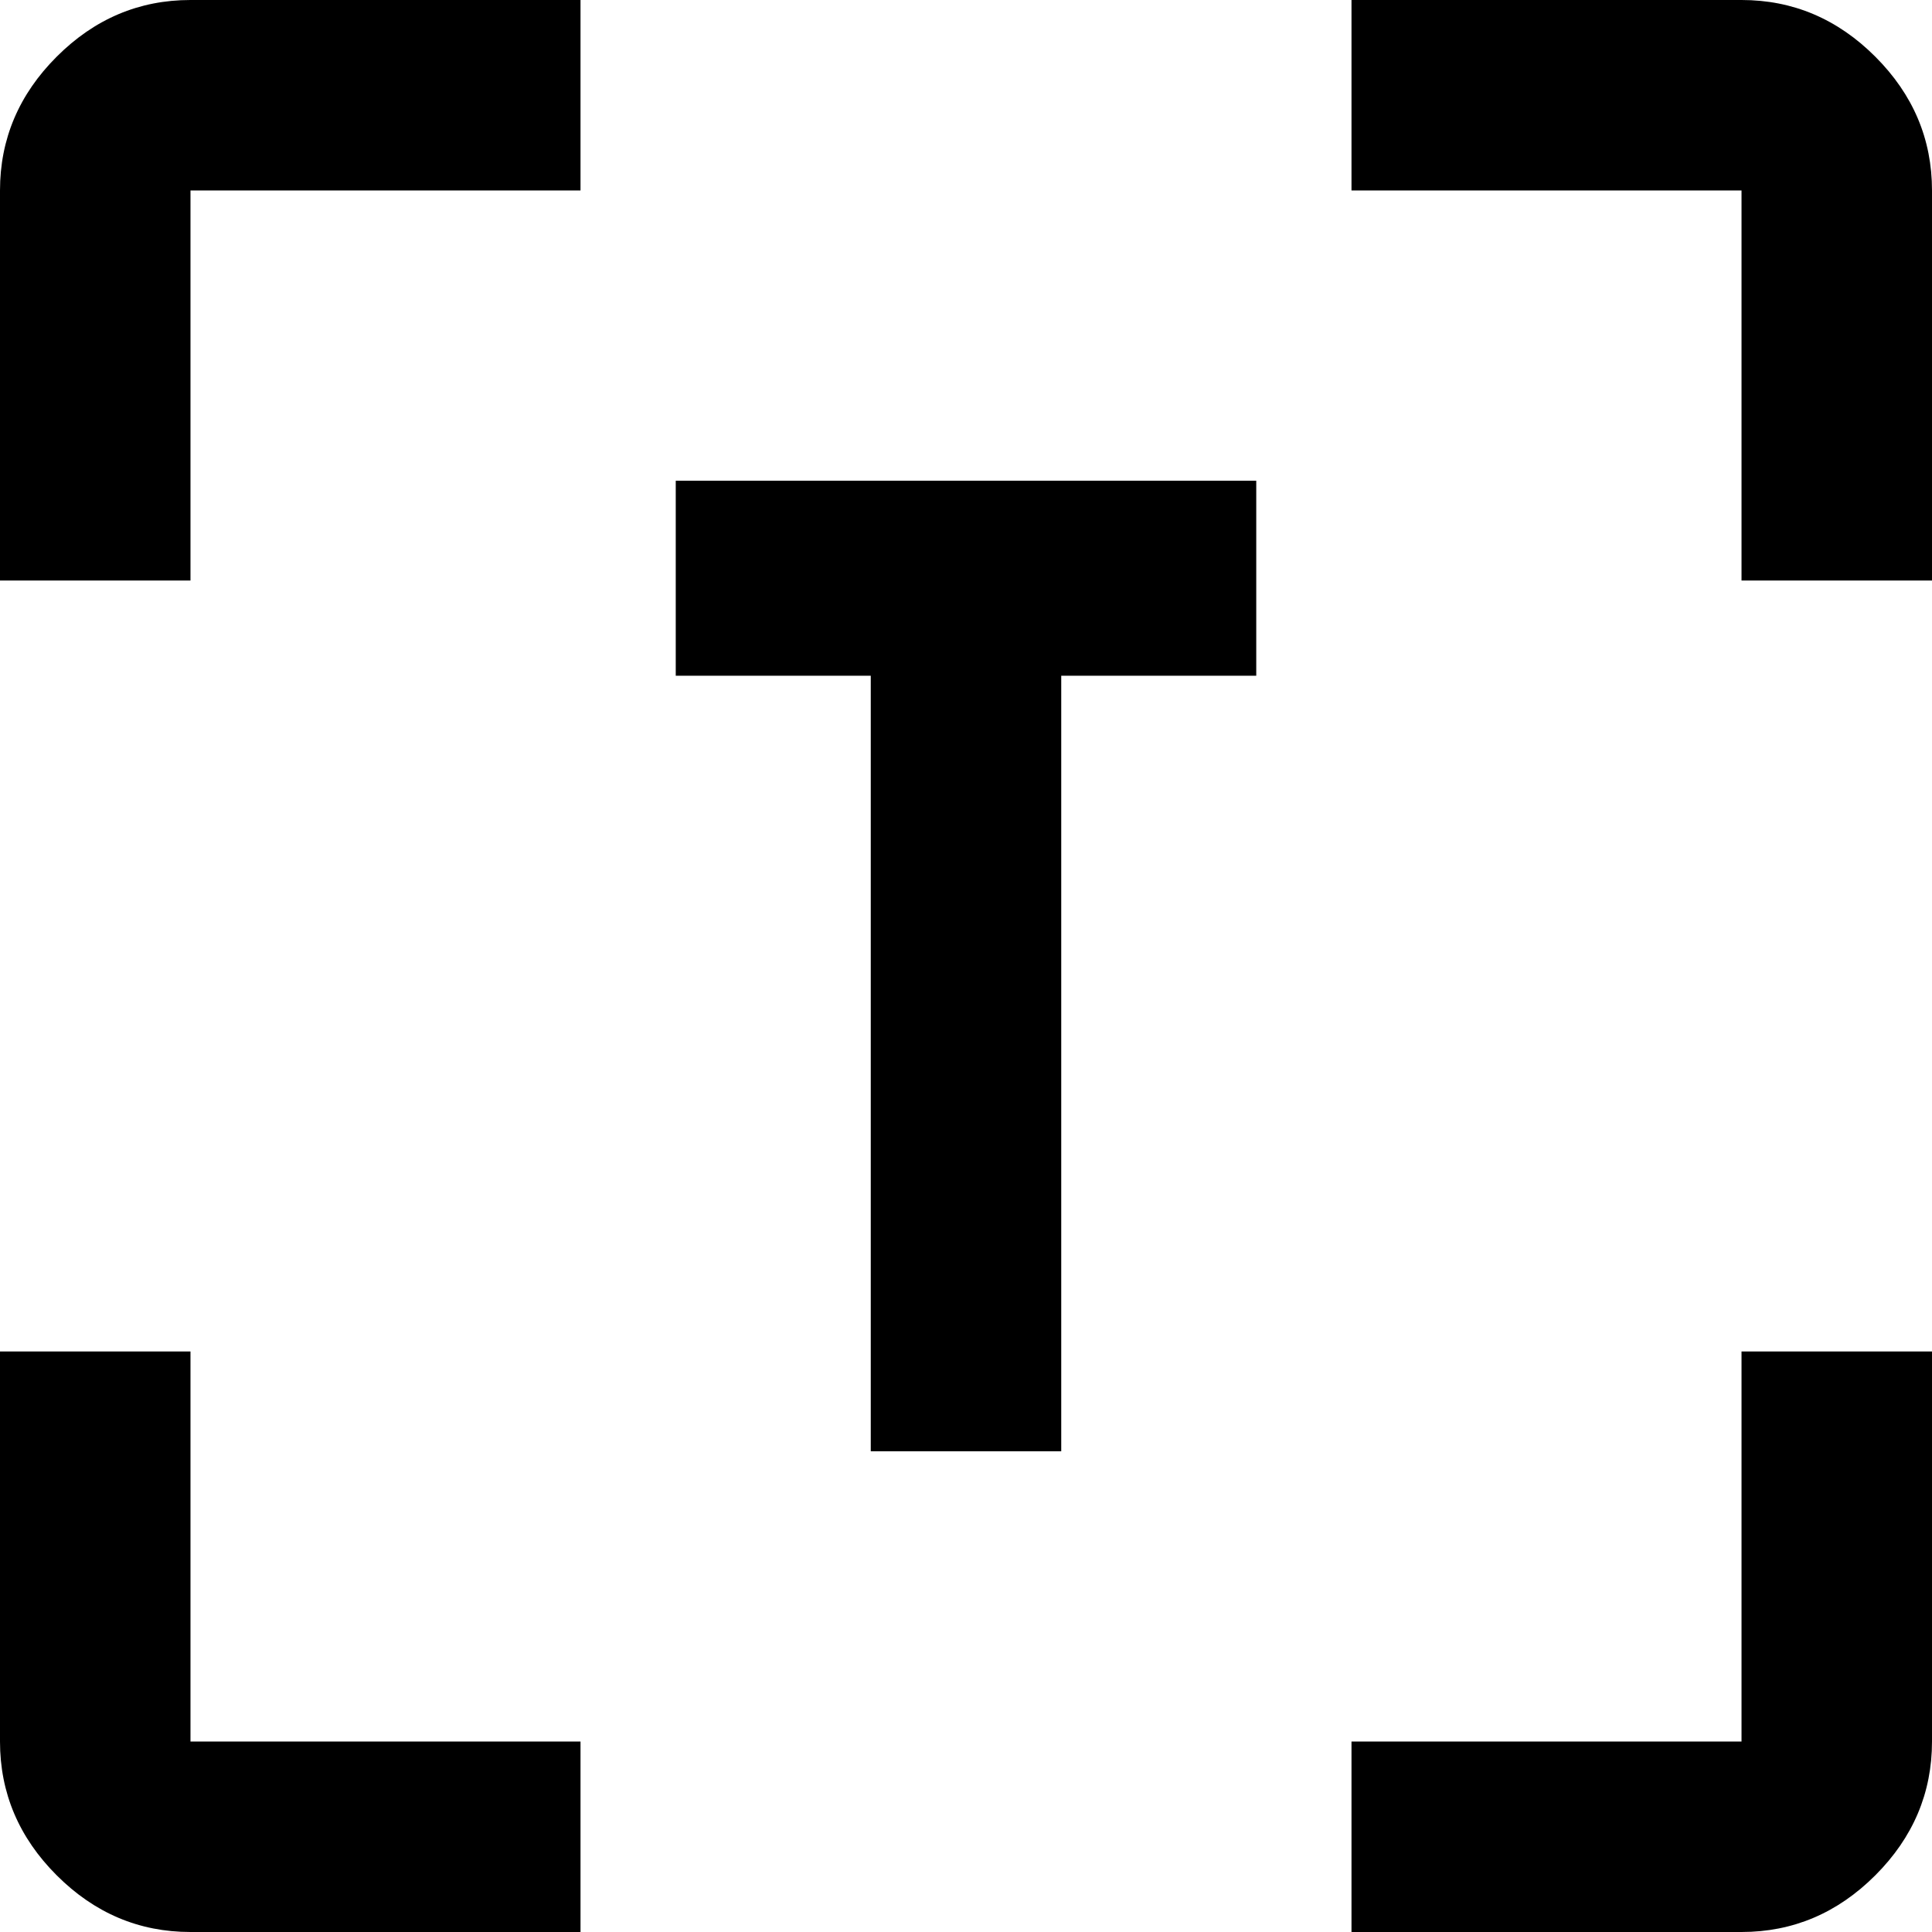 <svg xmlns="http://www.w3.org/2000/svg" viewBox="43 -21 426 426">
      <g transform="scale(1 -1) translate(0 -384)">
        <path d="M43 363Q43 380 55.5 392.5Q68 405 85 405H171V363H85V277H43ZM469 21Q469 4 456.5 -8.5Q444 -21 427 -21H341V21H427V107H469ZM85 -21Q68 -21 55.5 -8.5Q43 4 43 21V107H85V21H171V-21ZM427 405Q444 405 456.5 392.5Q469 380 469 363V277H427V363H341V405ZM192 299V256H235V85H277V256H320V299Z" />
      </g>
    </svg>